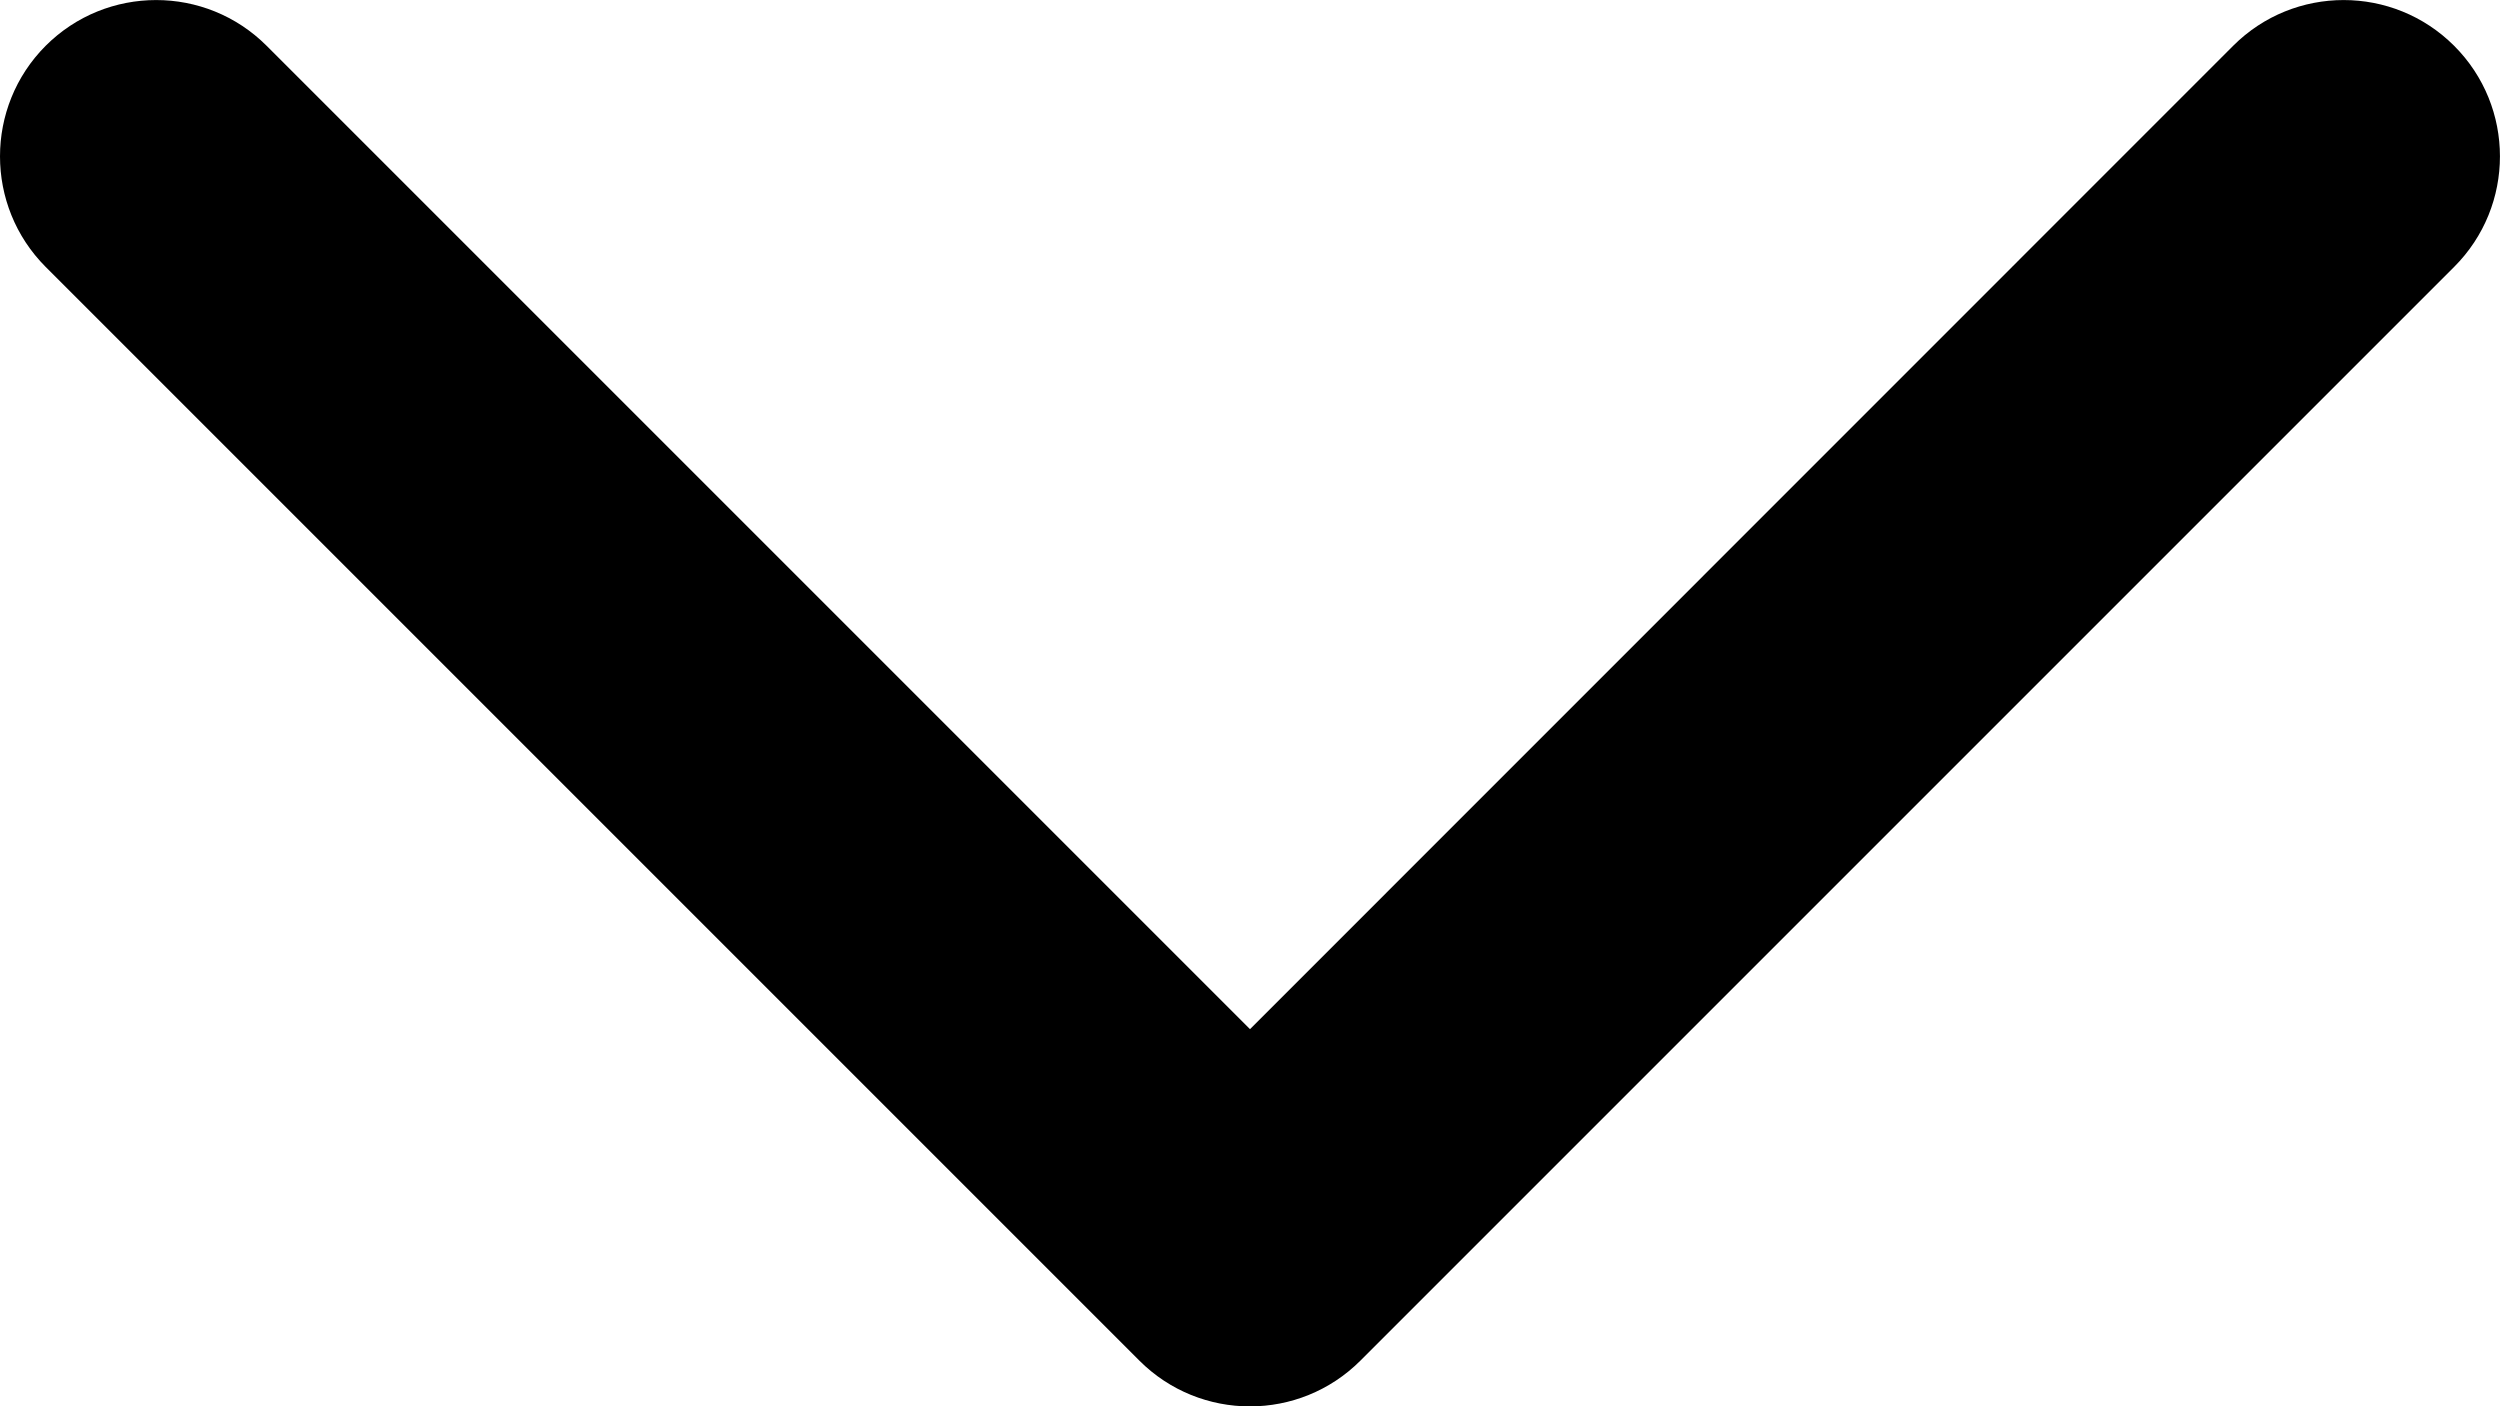 <?xml version="1.0" encoding="UTF-8" standalone="no"?>
<svg
   width="12"
   height="6.75"
   viewBox="0 0 12 6.75"
   fill="none"
   version="1.1"
   id="svg26"
   xmlns="http://www.w3.org/2000/svg"
   xmlns:svg="http://www.w3.org/2000/svg">
  <defs
     id="defs26" />
  <path
     fill-rule="evenodd"
     clip-rule="evenodd"
     d="m 0.219,0.22 c 0.293,-0.293 0.768,-0.293 1.061,0 l 4.72,4.72 4.719,-4.72 c 0.293,-0.293 0.768,-0.293 1.061,0 0.293,0.293 0.293,0.768 0,1.061 l -5.25,5.25 c -0.293,0.293 -0.768,0.293 -1.061,0 l -5.25,-5.25 c -0.292,-0.293 -0.292,-0.768 0,-1.061 z"
     fill="#000000"
     id="path22" />
</svg>
